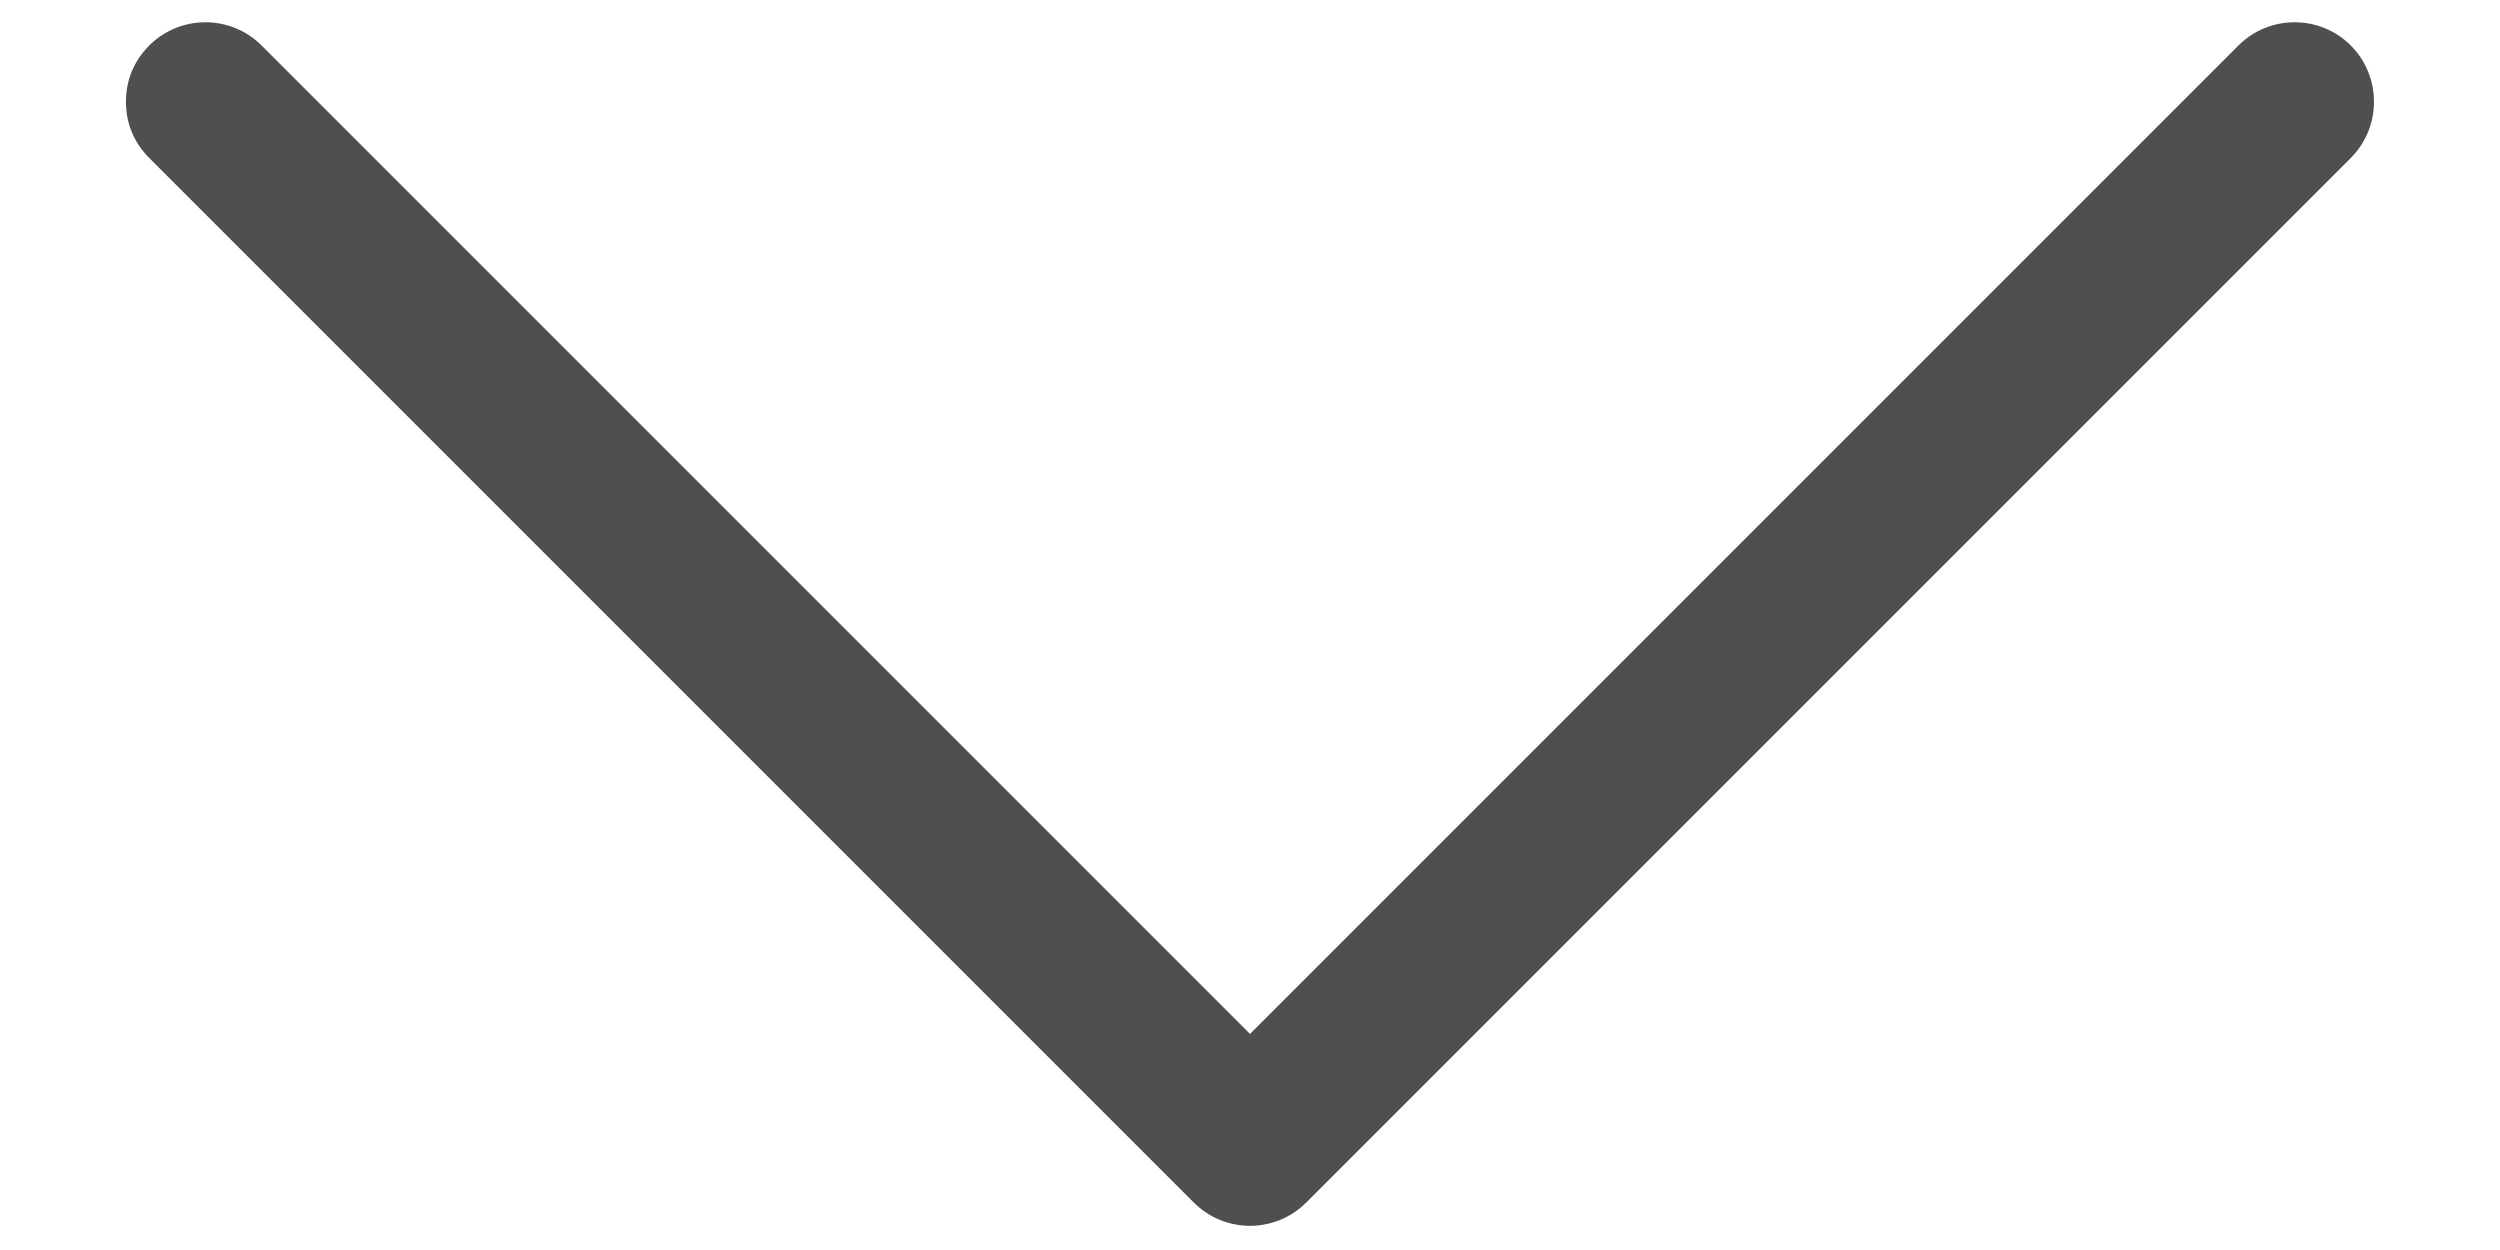 <svg width="16" height="8" viewBox="0 0 16 8" fill="none" xmlns="http://www.w3.org/2000/svg">
<path d="M0.955 1.011C0.856 0.912 0.806 0.788 0.806 0.651C0.806 0.515 0.856 0.391 0.955 0.291C1.154 0.093 1.476 0.093 1.674 0.291L8 6.617L14.326 0.291C14.524 0.093 14.847 0.093 15.045 0.291C15.243 0.49 15.243 0.812 15.045 1.011L8.36 7.696C8.161 7.895 7.839 7.895 7.64 7.696L0.955 1.011Z" fill="#4F4F4F"/>
</svg>
